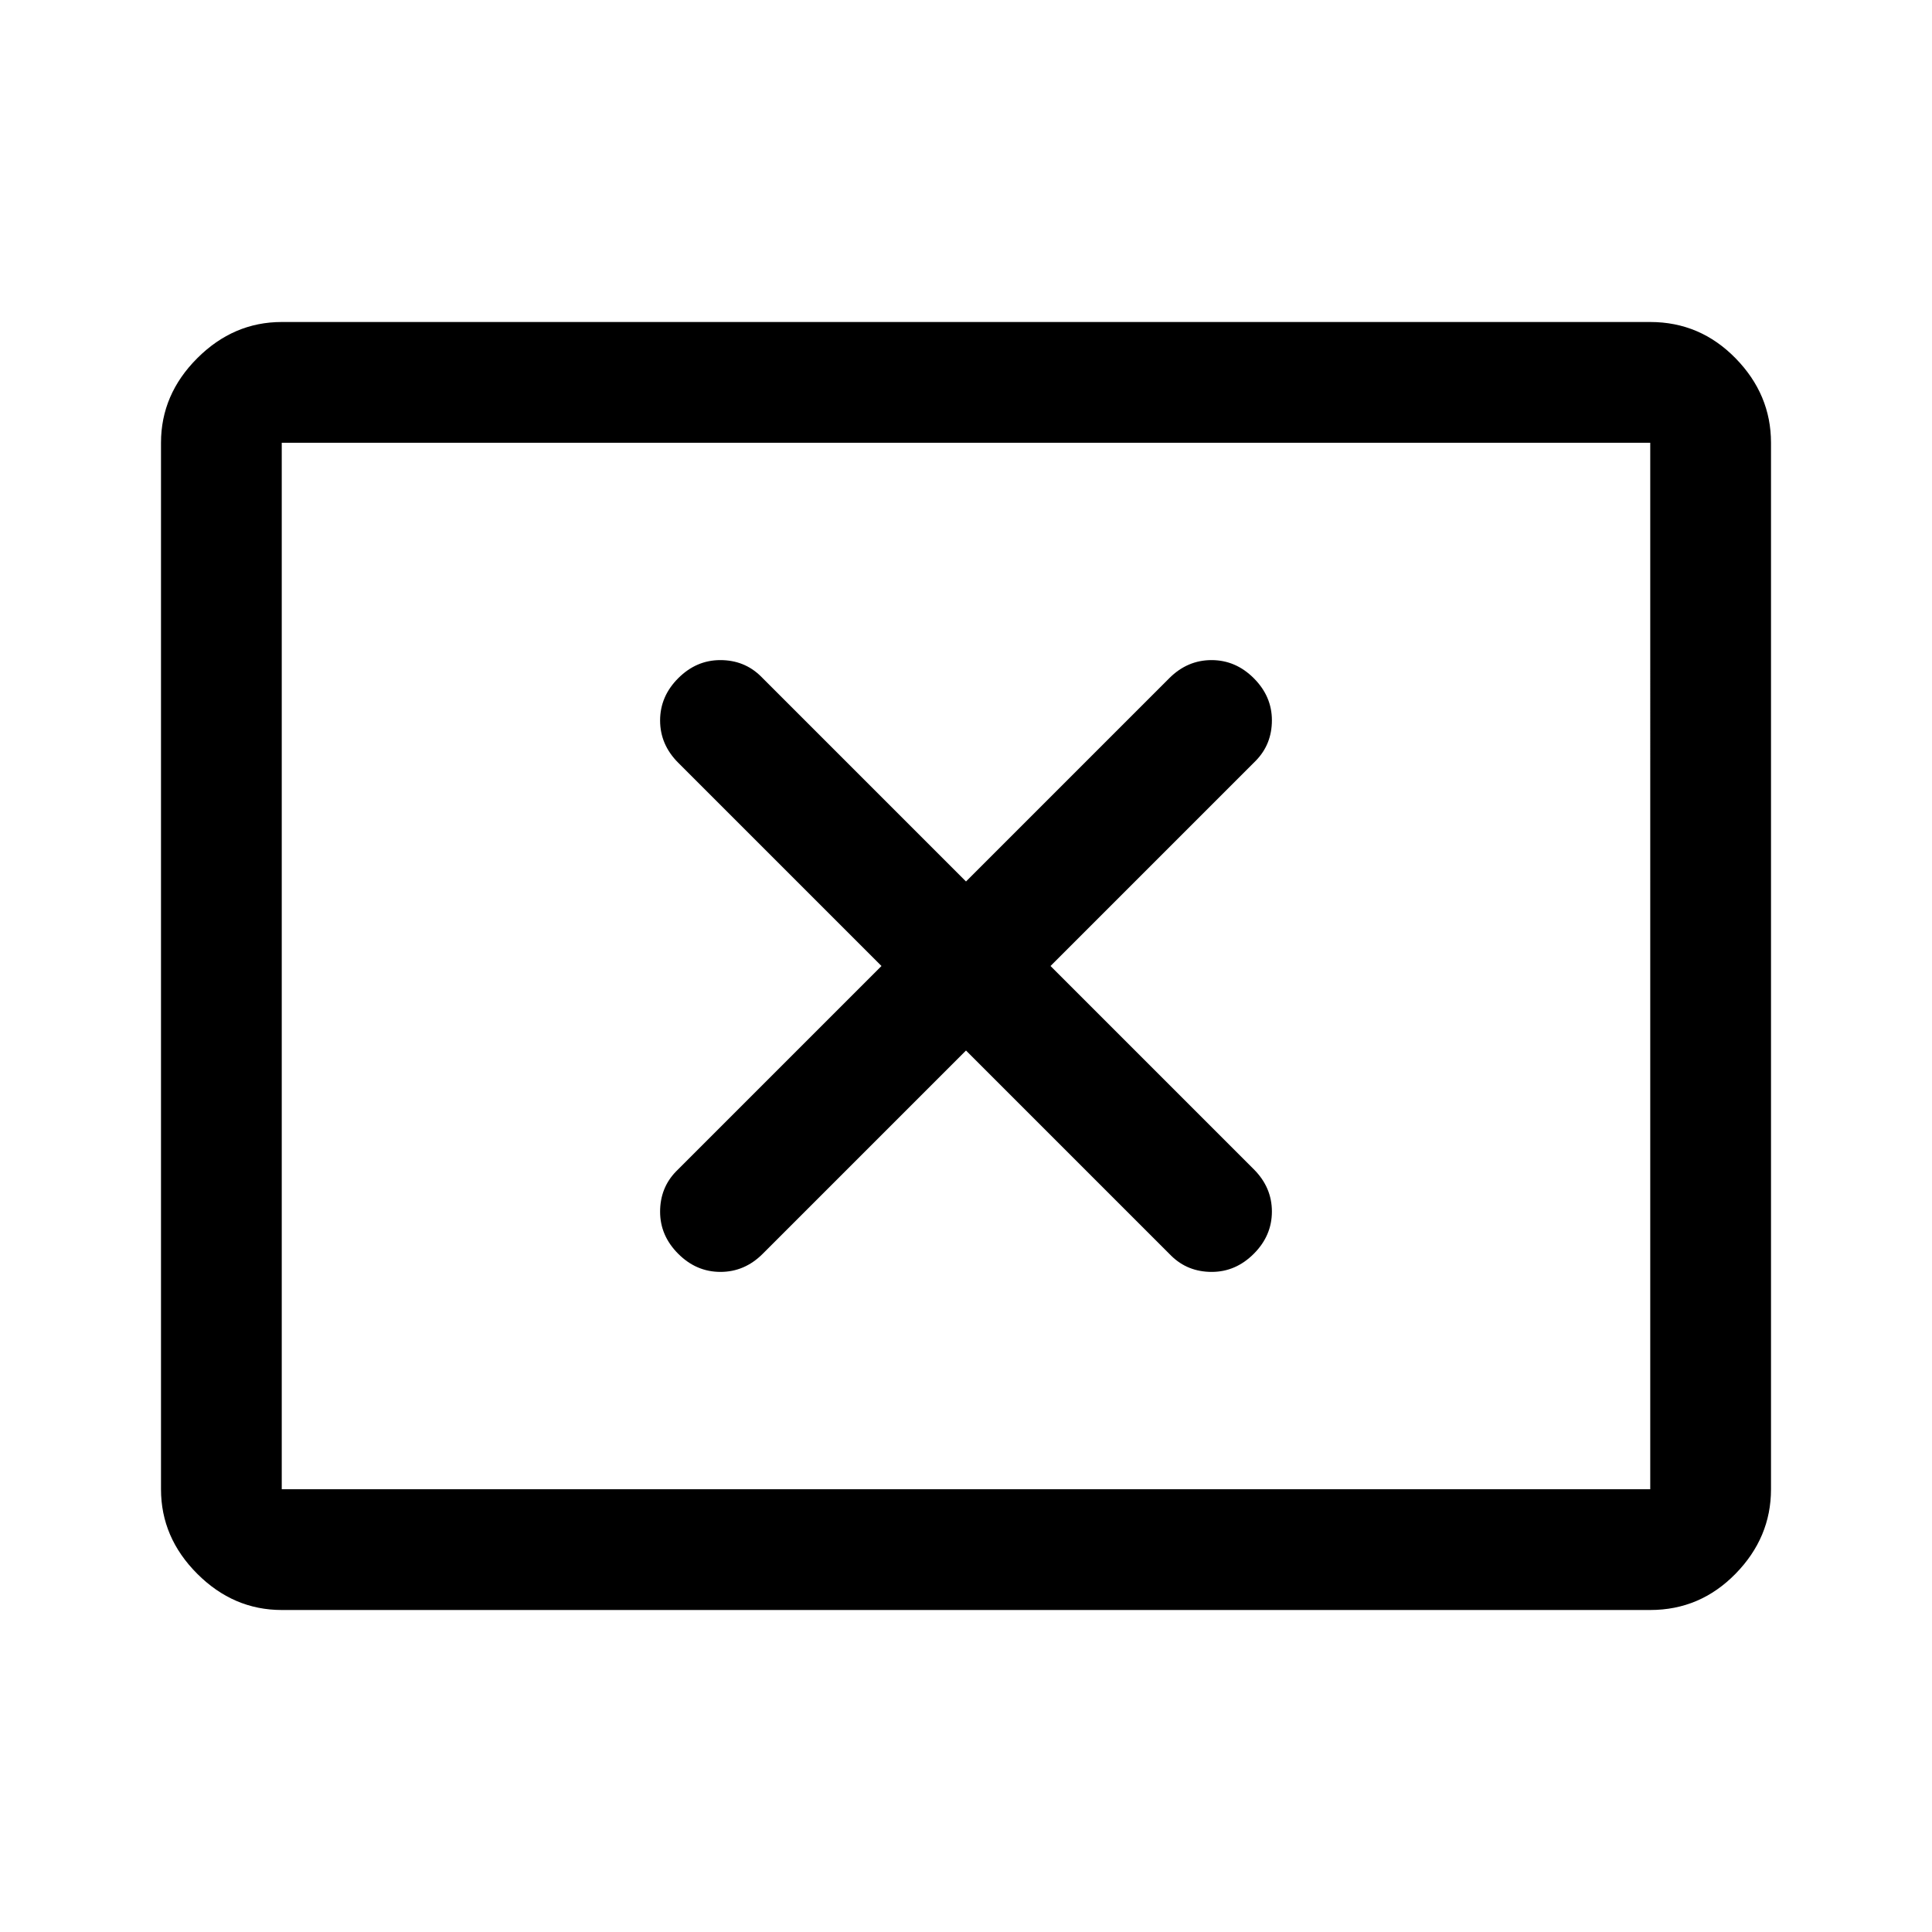 <svg xmlns="http://www.w3.org/2000/svg" height="48" viewBox="0 96 960 960" width="48"><path d="M337 719q9 9 21 9t21-9l101-101 102 102q8.186 8 20.093 8T623 719q9-9 9-21t-9-21L522 576l102-102q8-8.186 8-20.093T623 433q-9-9-21-9t-21 9L480 534 378 432q-8.186-8-20.093-8T337 433q-9 9-9 21t9 21l101 101-102 102q-8 8.186-8 20.093T337 719ZM140 896q-24 0-42-18t-18-42V316q0-24 18-42t42-18h680q24.75 0 42.375 18T880 316v520q0 24-17.625 42T820 896H140Zm0-60V316v520Zm0 0h680V316H140v520Z"/></svg>